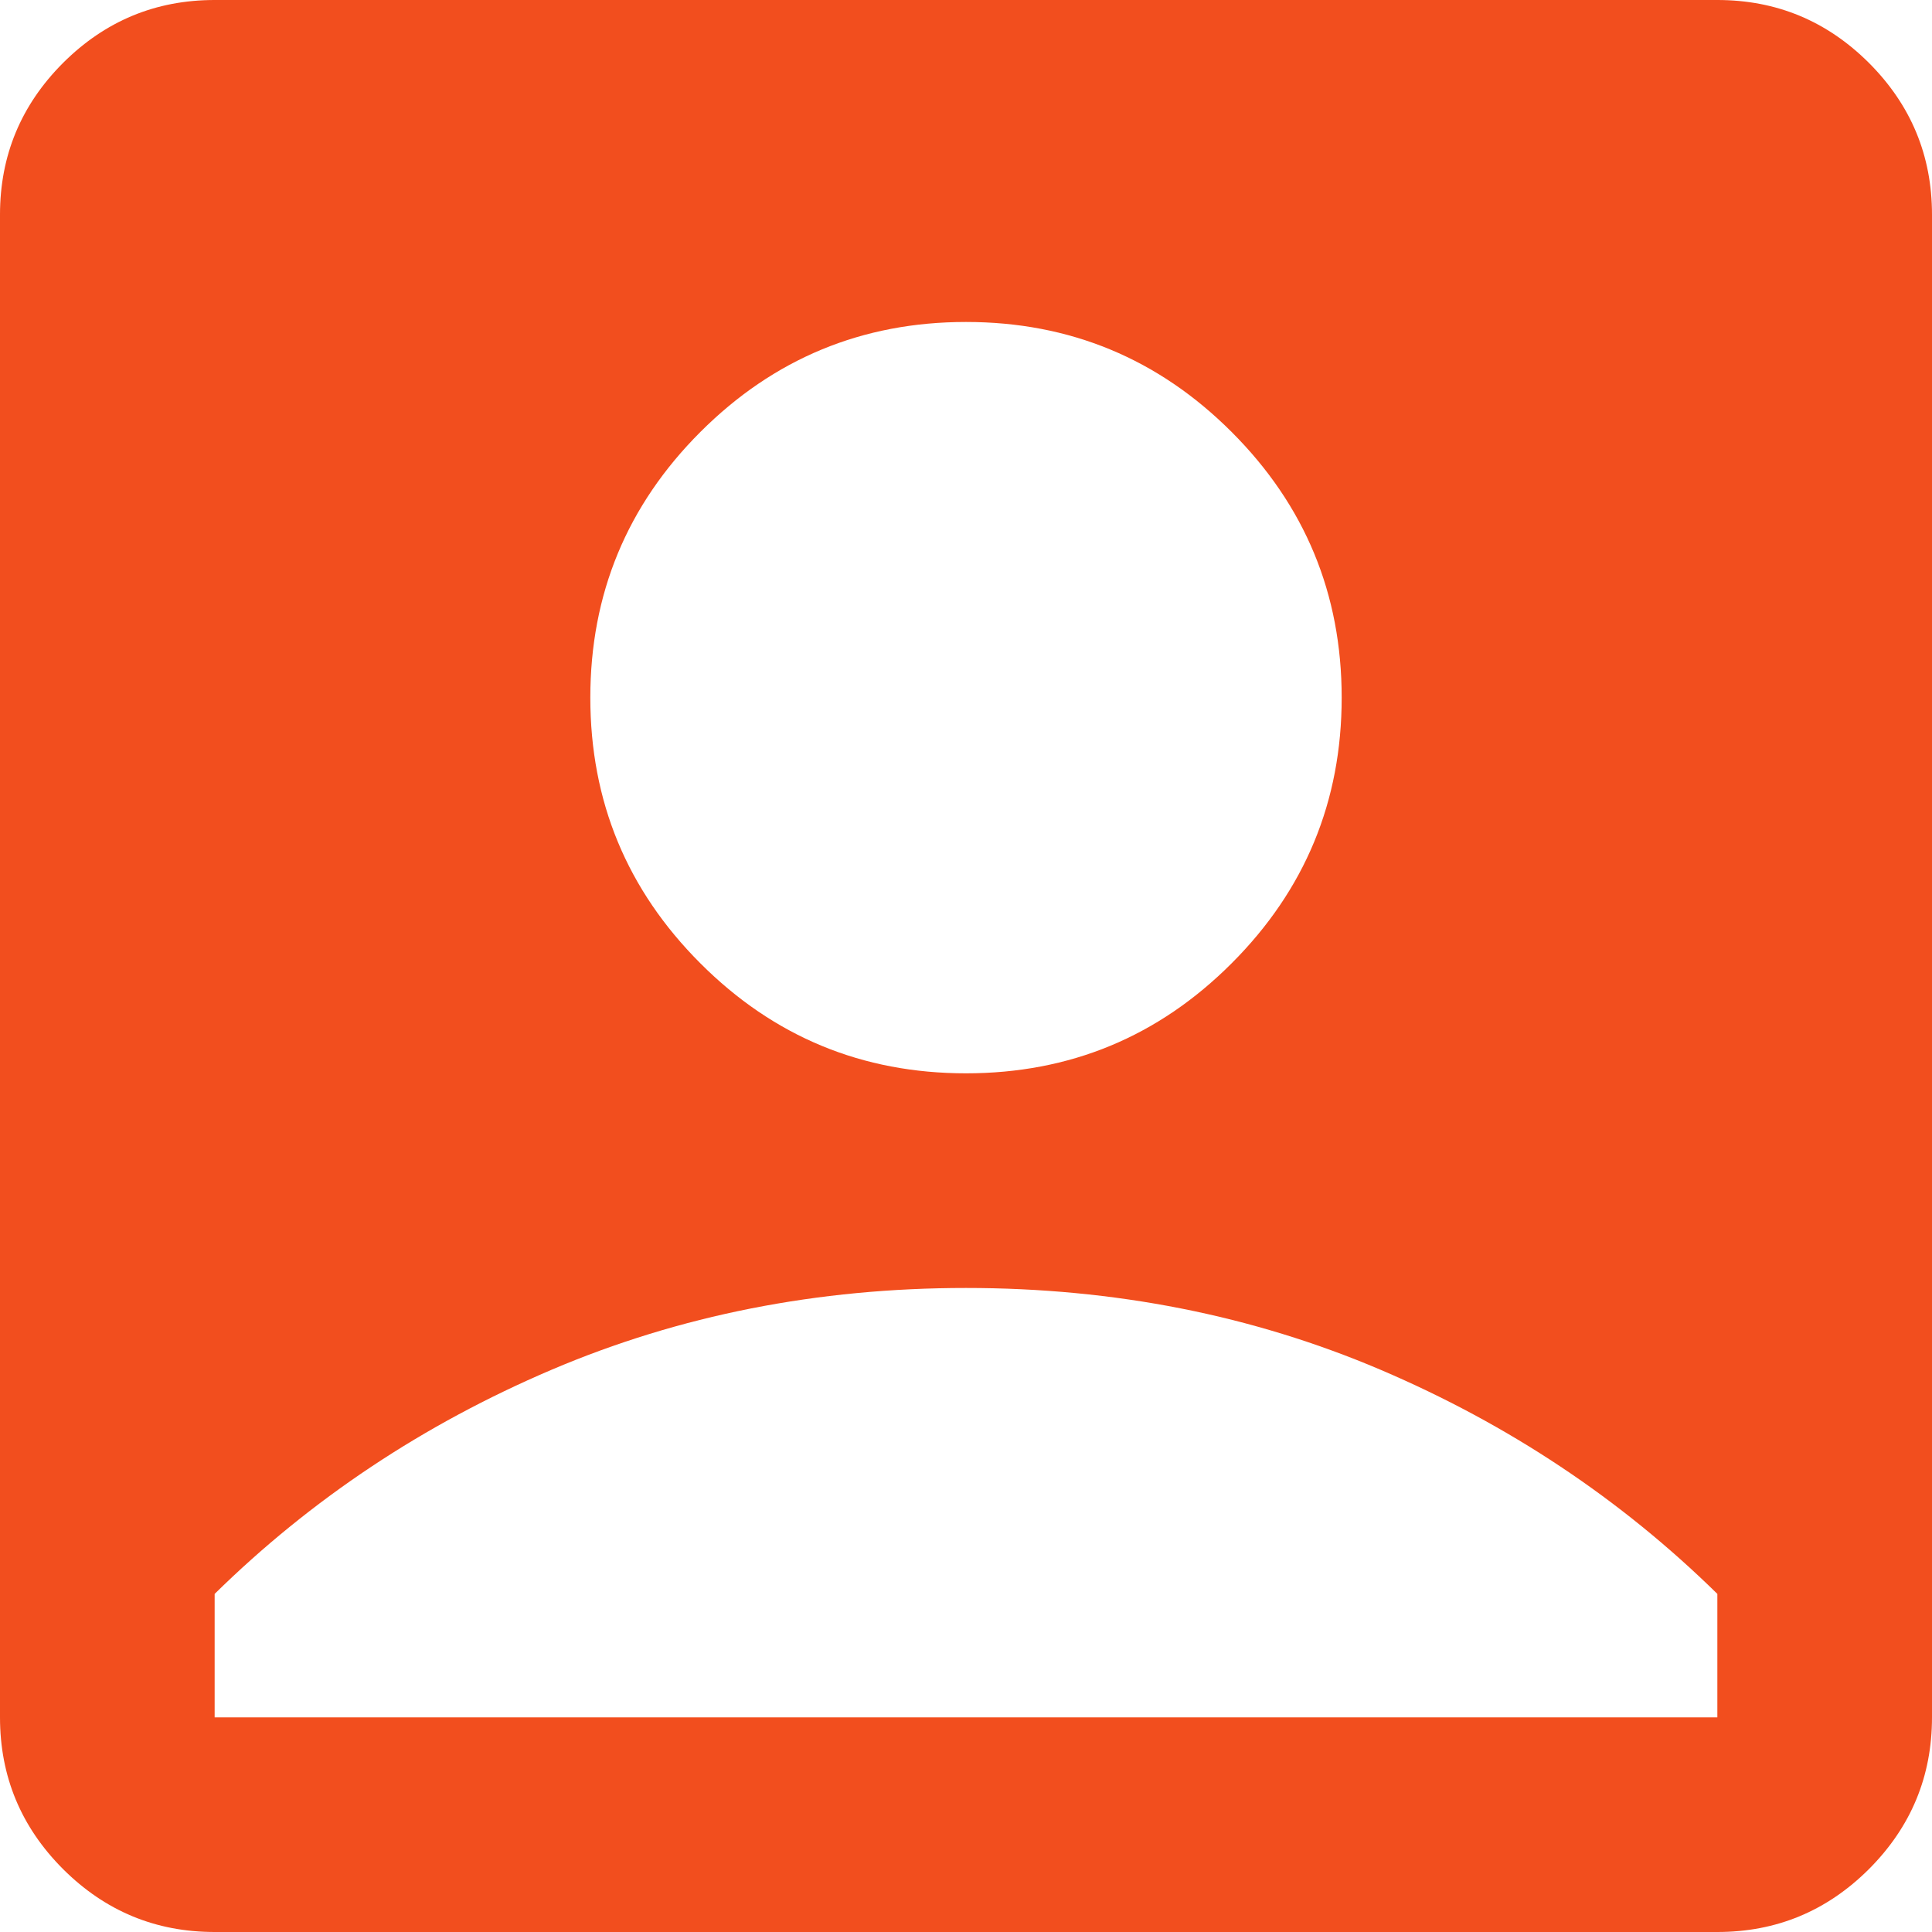 <svg width="20" height="20" viewBox="0 0 20 20" fill="none" xmlns="http://www.w3.org/2000/svg">
<g clip-path="url(#clip0_191_205)">
<path d="M10 11.111C11.074 11.111 11.991 10.732 12.75 9.972C13.509 9.213 13.889 8.296 13.889 7.222C13.889 6.148 13.509 5.231 12.75 4.472C11.991 3.713 11.074 3.333 10 3.333C8.926 3.333 8.009 3.713 7.25 4.472C6.491 5.231 6.111 6.148 6.111 7.222C6.111 8.296 6.491 9.213 7.25 9.972C8.009 10.732 8.926 11.111 10 11.111ZM2.222 20C1.611 20 1.088 19.783 0.652 19.348C0.217 18.912 0 18.389 0 17.778V2.222C0 1.611 0.217 1.088 0.652 0.652C1.088 0.217 1.611 0 2.222 0H17.778C18.389 0 18.912 0.217 19.348 0.652C19.783 1.088 20 1.611 20 2.222V17.778C20 18.389 19.783 18.912 19.348 19.348C18.912 19.783 18.389 20 17.778 20H2.222ZM2.222 17.778H17.778V16.5C16.778 15.518 15.616 14.745 14.292 14.18C12.968 13.616 11.537 13.333 10 13.333C8.463 13.333 7.033 13.616 5.709 14.18C4.384 14.745 3.222 15.518 2.222 16.5V17.778Z" fill="#F24E1E"/>
</g>
<defs>
<clipPath id="clip0_191_205">
<rect width="20" height="20" fill="white"/>
</clipPath>
</defs>
</svg>
